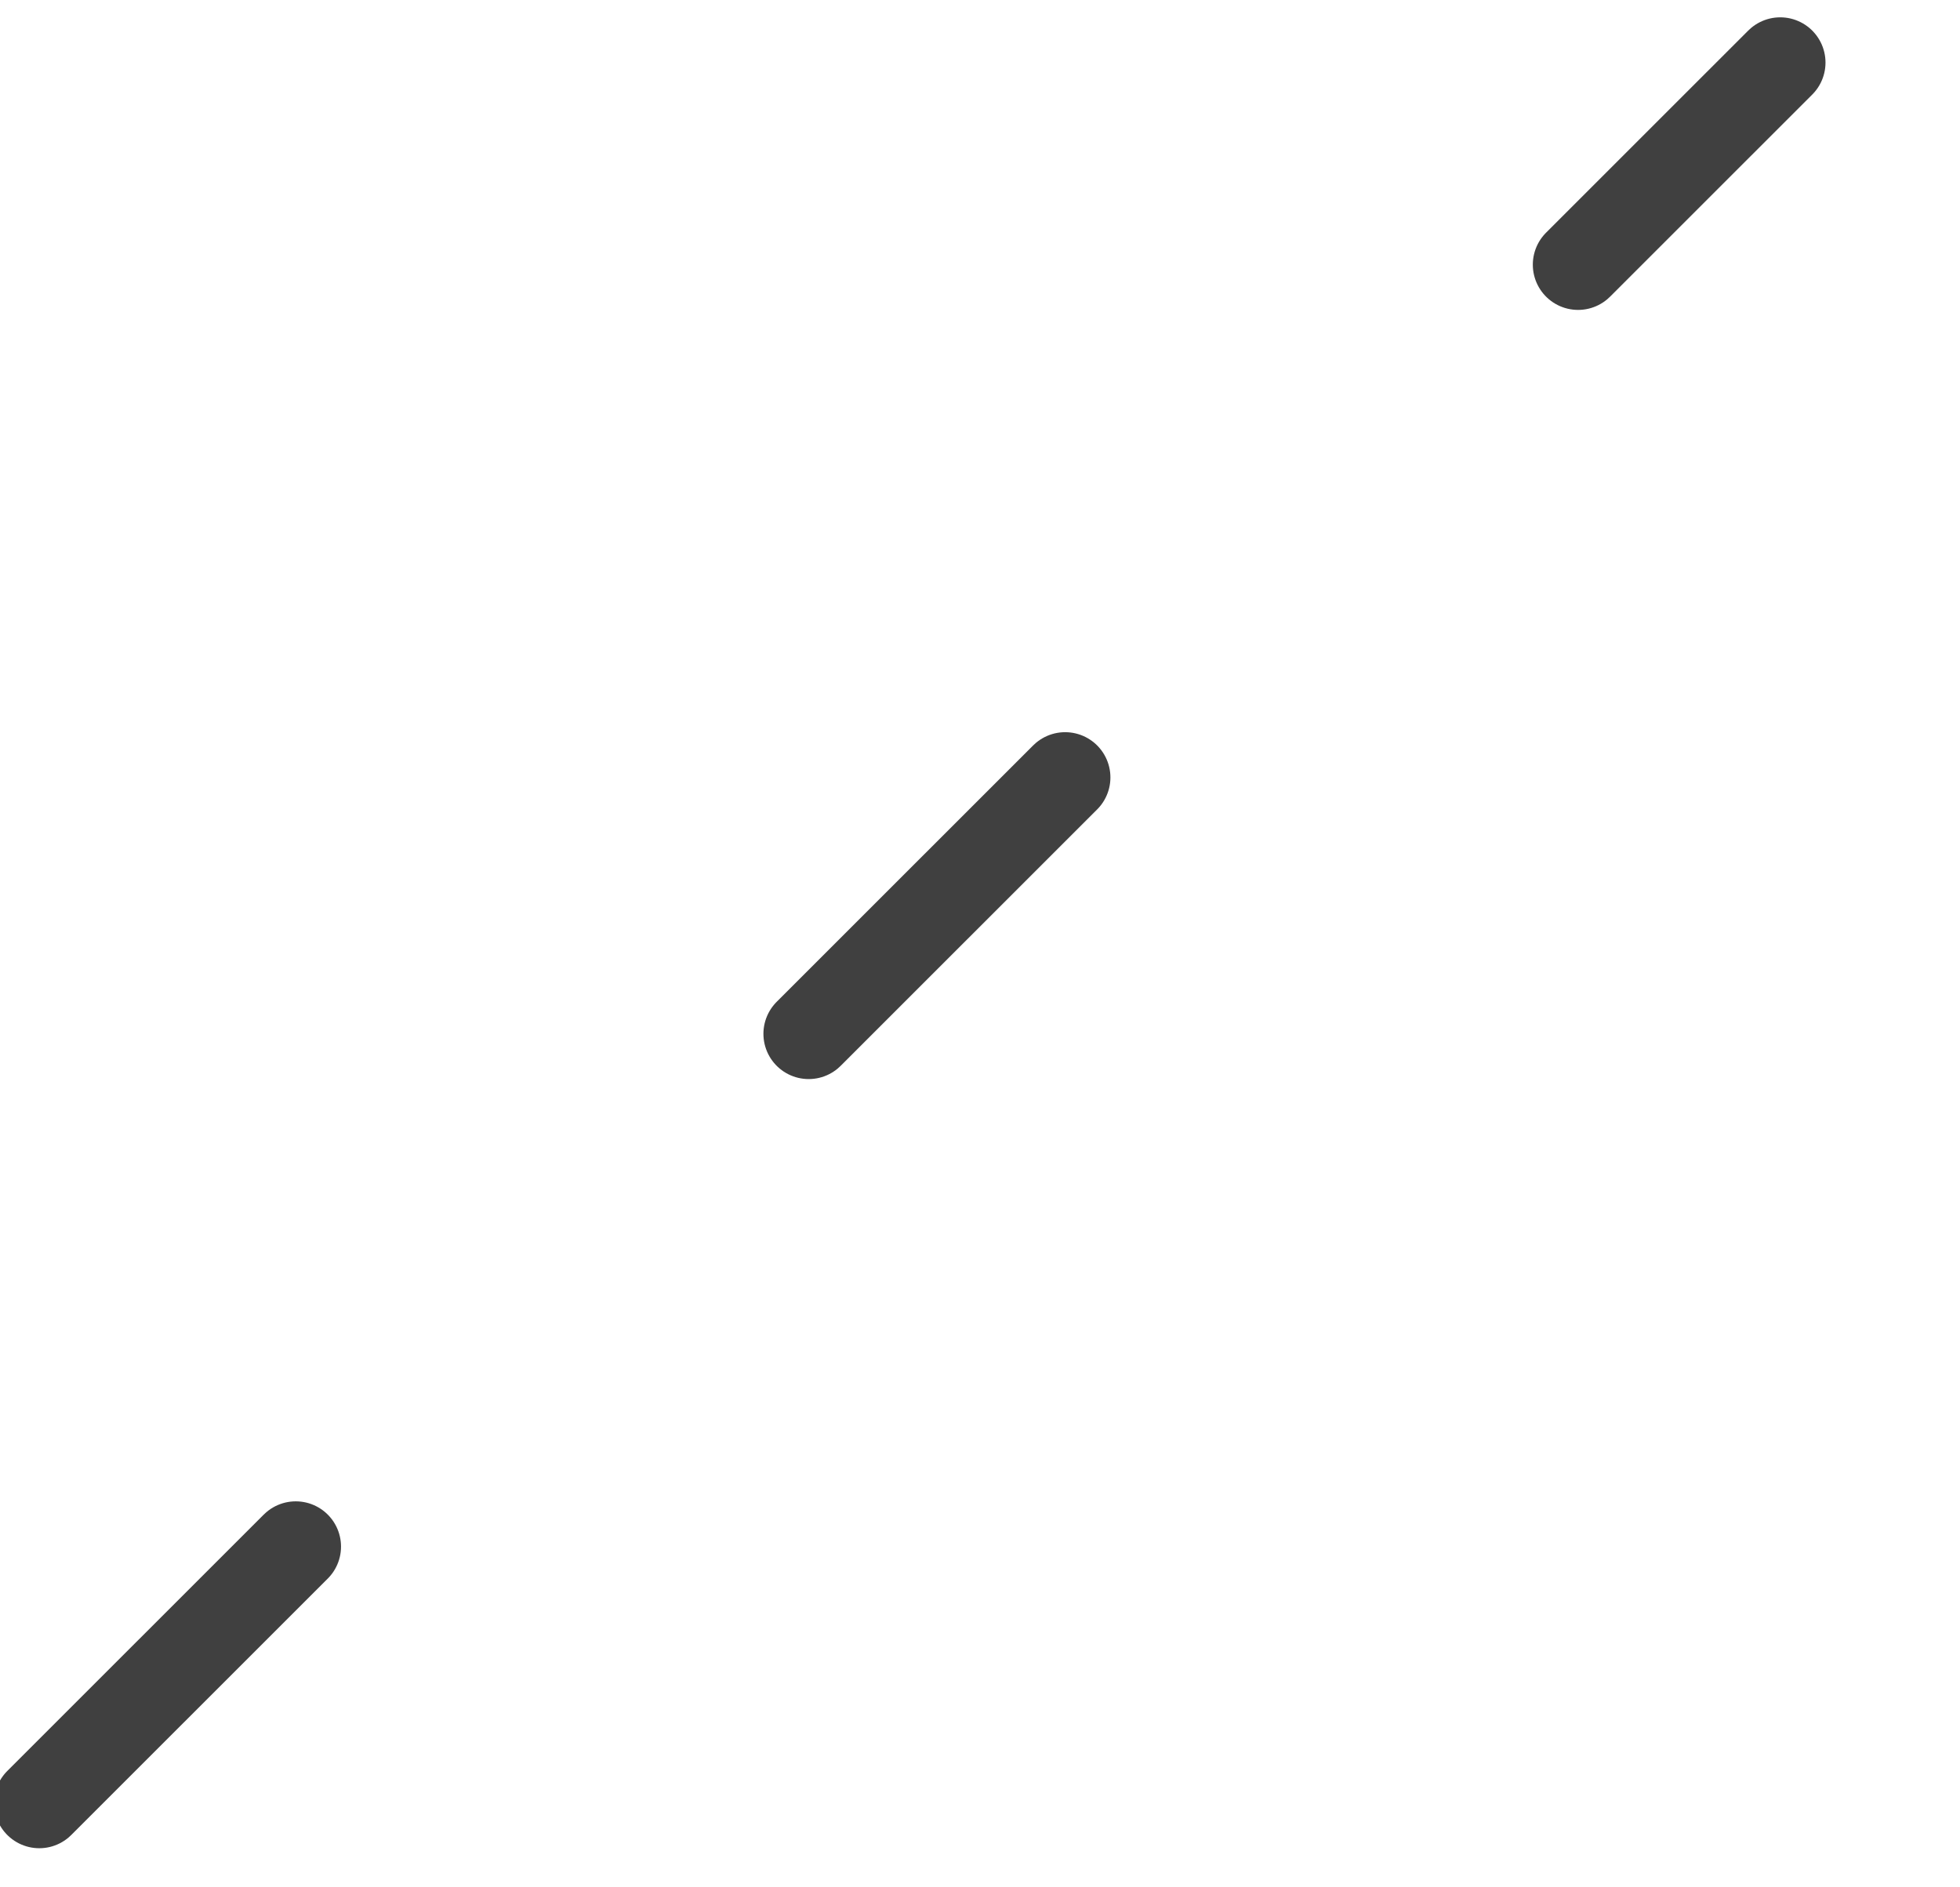 <?xml version="1.0" encoding="UTF-8" standalone="no"?>
<!DOCTYPE svg PUBLIC "-//W3C//DTD SVG 1.1//EN" "http://www.w3.org/Graphics/SVG/1.1/DTD/svg11.dtd">
<svg width="100%" height="100%" viewBox="0 0 27 26" version="1.1" xmlns="http://www.w3.org/2000/svg" xmlns:xlink="http://www.w3.org/1999/xlink" xml:space="preserve" xmlns:serif="http://www.serif.com/" style="fill-rule:evenodd;clip-rule:evenodd;stroke-linecap:round;stroke-linejoin:round;stroke-miterlimit:1.5;">
    <g transform="matrix(1,0,0,1,-904,-137)">
        <g transform="matrix(0.406,0,0,0.222,-517.891,0)">
            <g id="icon-stroke-dash" transform="matrix(1.969,0,0,3.6,1756.04,297)">
                <path d="M887.5,120L917.5,90" style="fill:none;stroke:rgb(64,64,64);stroke-width:1.56px;stroke-dasharray:6.25,12.5,0,0;"/>
            </g>
        </g>
    </g>
</svg>
